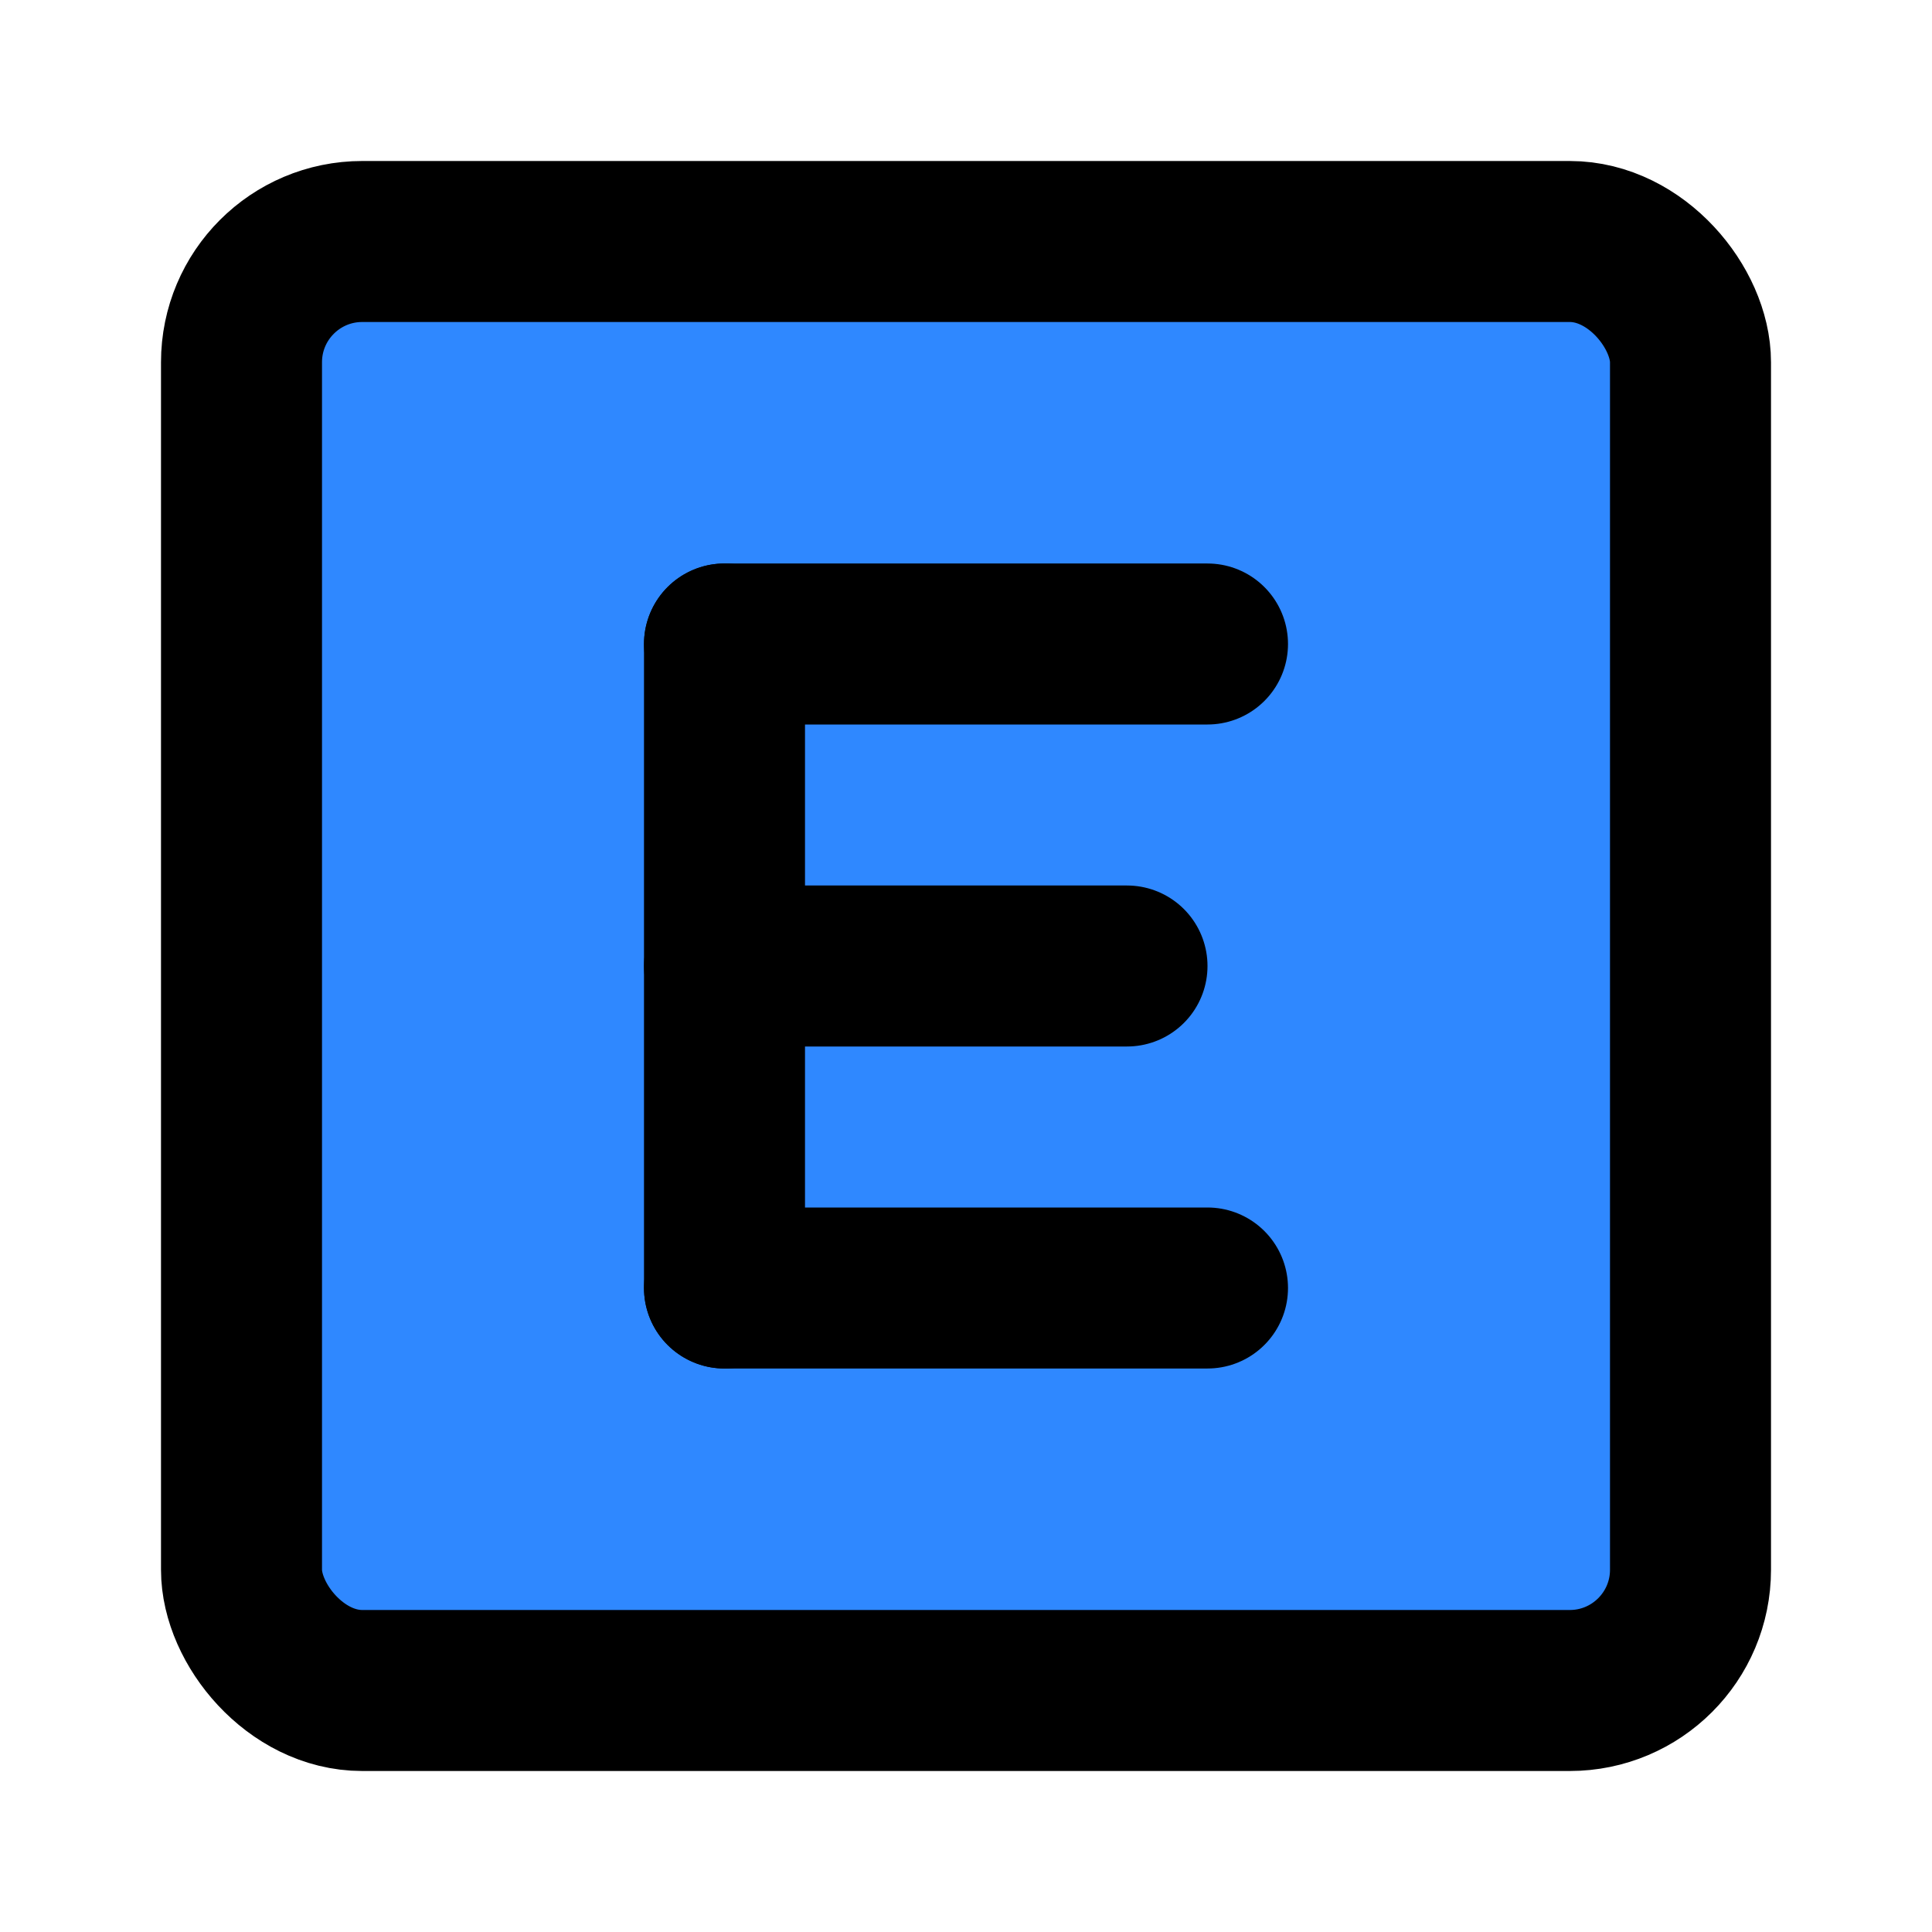 <?xml version="1.0" encoding="UTF-8"?><svg width="24" height="24" viewBox="0 0 48 48" fill="none" xmlns="http://www.w3.org/2000/svg"><rect x="6" y="6" width="36" height="36" rx="3" fill="#2F88FF" stroke="currentColor" stroke-width="4"/><path d="M30 16H18" stroke="currentColor" stroke-width="4" stroke-linecap="round"/><path d="M18 32L18 16" stroke="currentColor" stroke-width="4" stroke-linecap="round"/><path d="M28 24H18" stroke="currentColor" stroke-width="4" stroke-linecap="round"/><path d="M30 32H18" stroke="currentColor" stroke-width="4" stroke-linecap="round"/></svg>